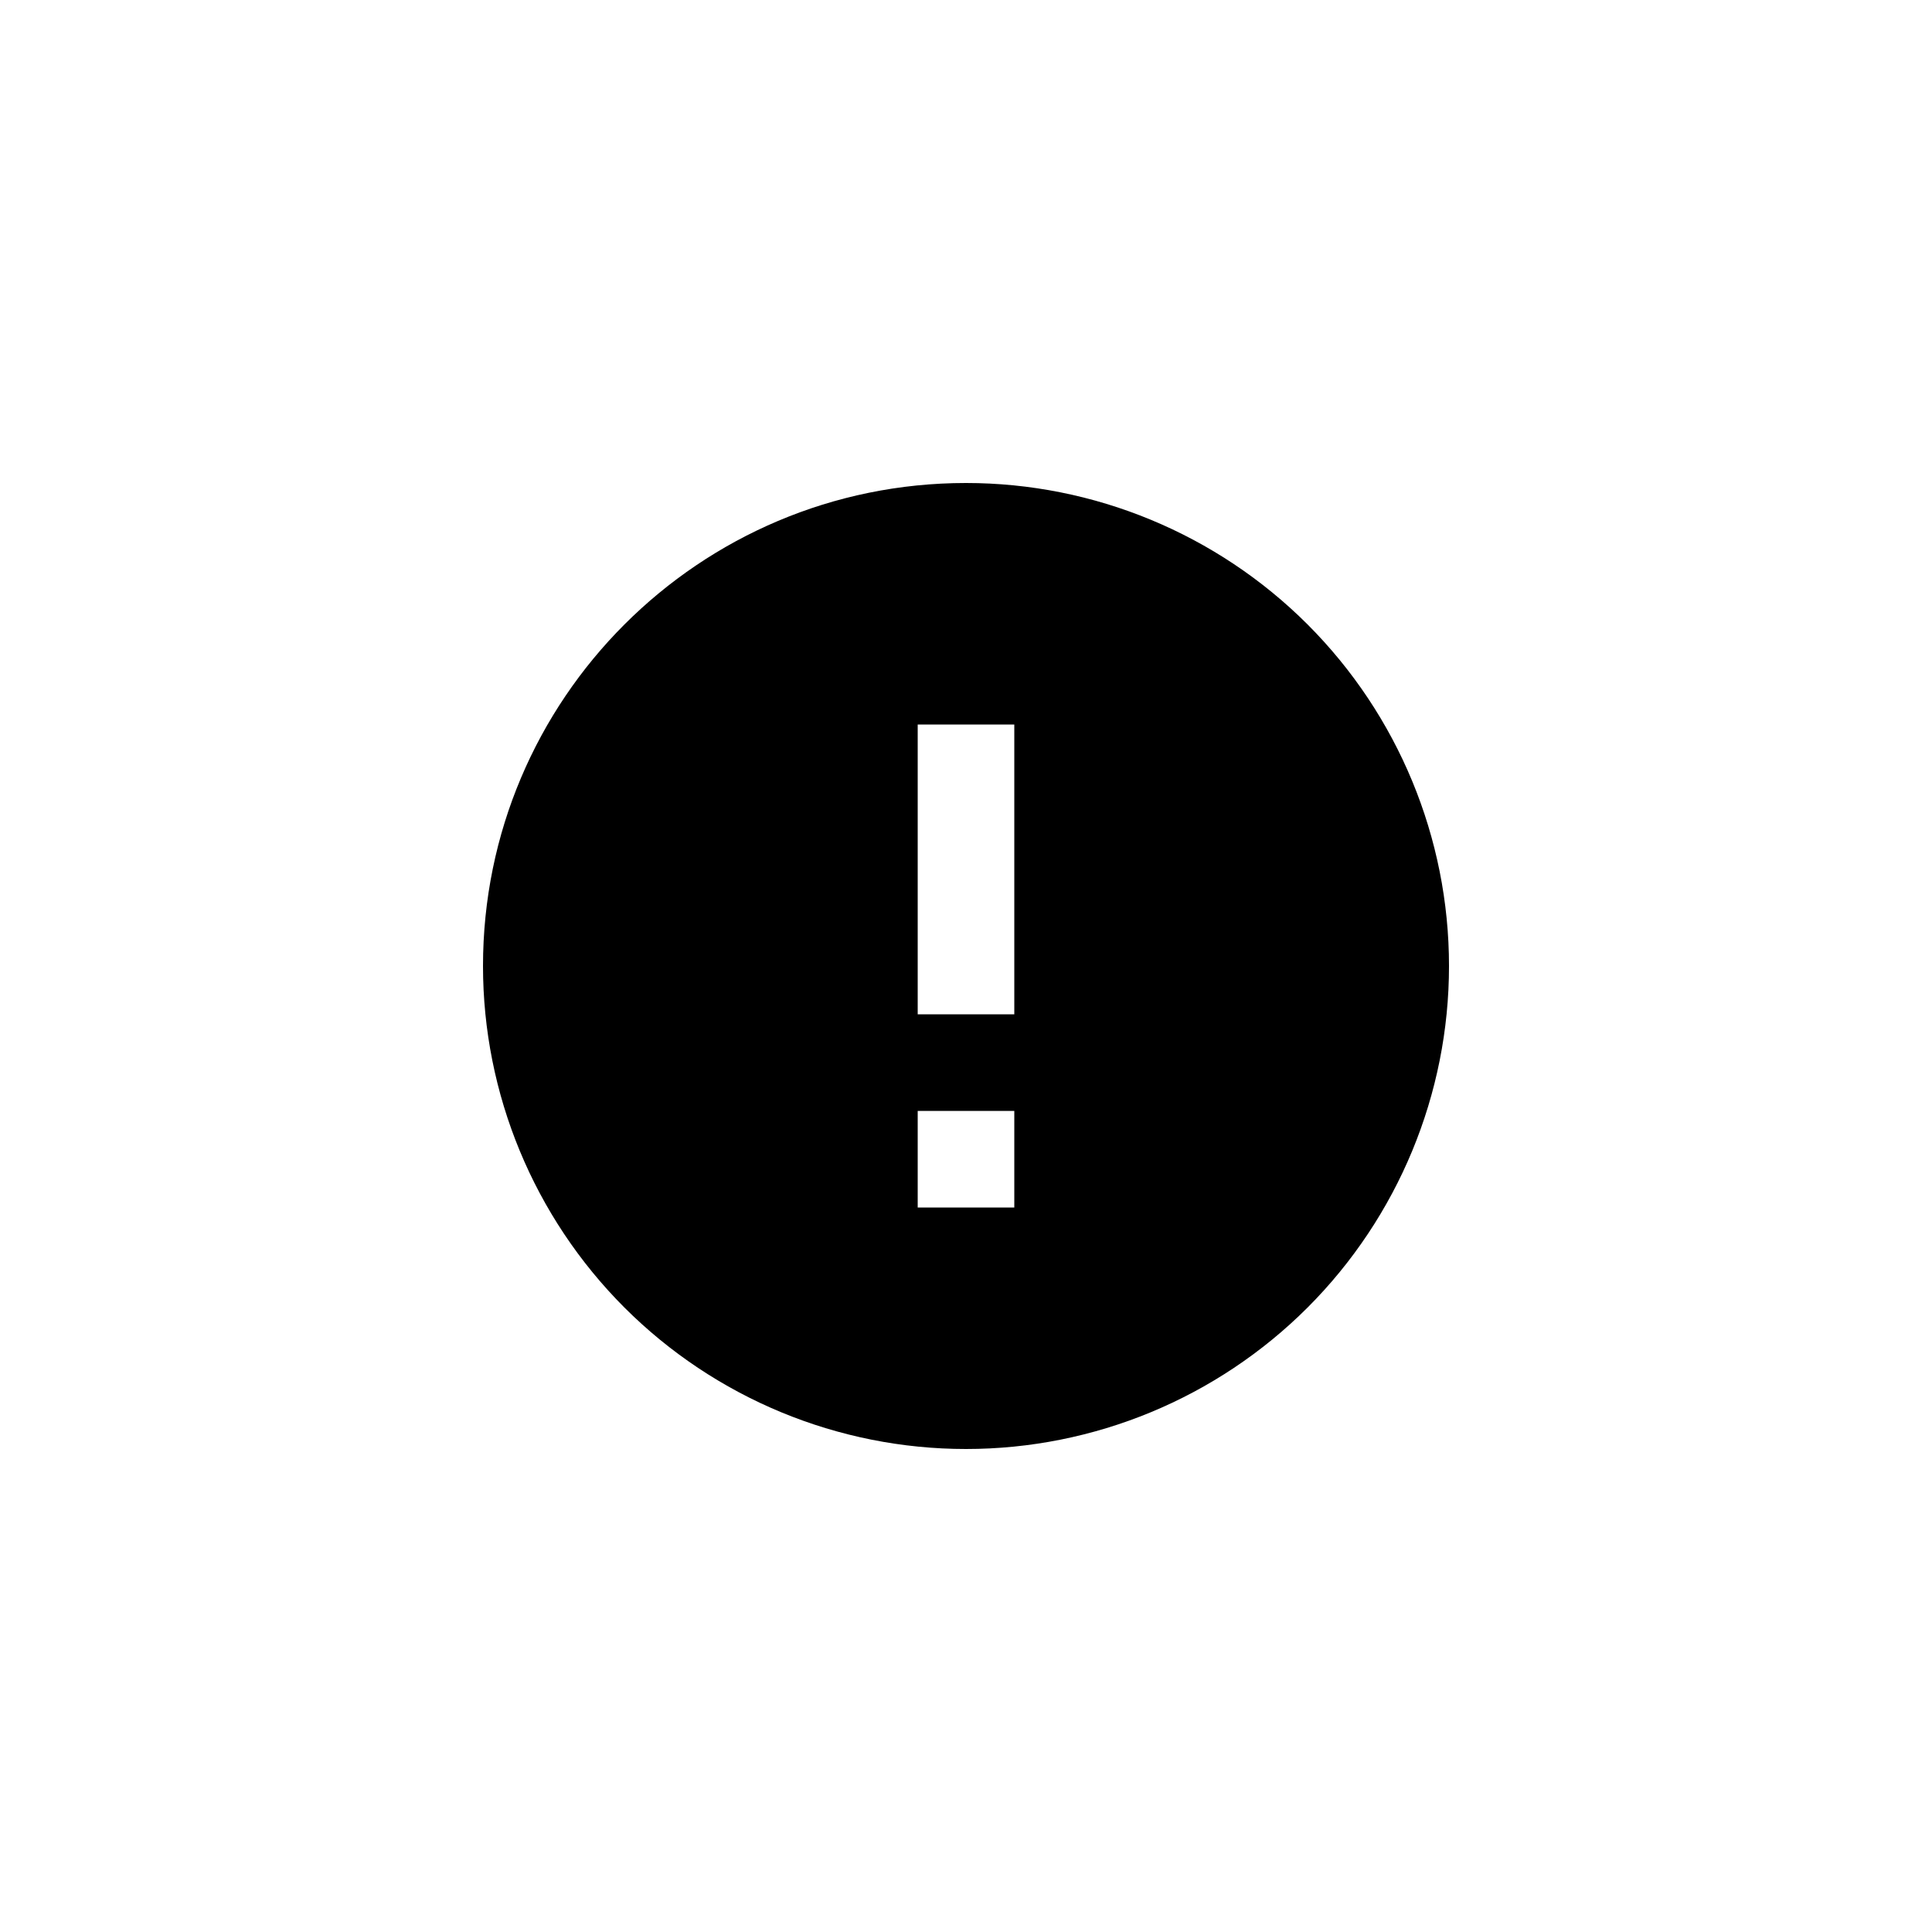 <?xml version="1.0" encoding="UTF-8"?>
<svg width="24px" height="24px" viewBox="0 0 24 24" version="1.1" xmlns="http://www.w3.org/2000/svg" xmlns:xlink="http://www.w3.org/1999/xlink">
    <!-- Generator: Sketch 60 (88103) - https://sketch.com -->
    <title>Error small</title>
    <desc>Created with Sketch.</desc>
    <g id="Error-small" stroke="none" stroke-width="1" fill="none" fill-rule="evenodd">
        <path d="M12.6,12.6 L11.4,12.6 L11.4,9 L12.6,9 M12.6,15 L11.4,15 L11.4,13.8 L12.6,13.8 M12,6 C8.686,6 6,8.686 6,12 C6,13.591 6.632,15.117 7.757,16.243 C8.883,17.368 10.409,18 12,18 C13.591,18 15.117,17.368 16.243,16.243 C17.368,15.117 18,13.591 18,12 C18,10.409 17.368,8.883 16.243,7.757 C15.117,6.632 13.591,6 12,6 Z" id="Shape" fill="#000000"></path>
    </g>
</svg>